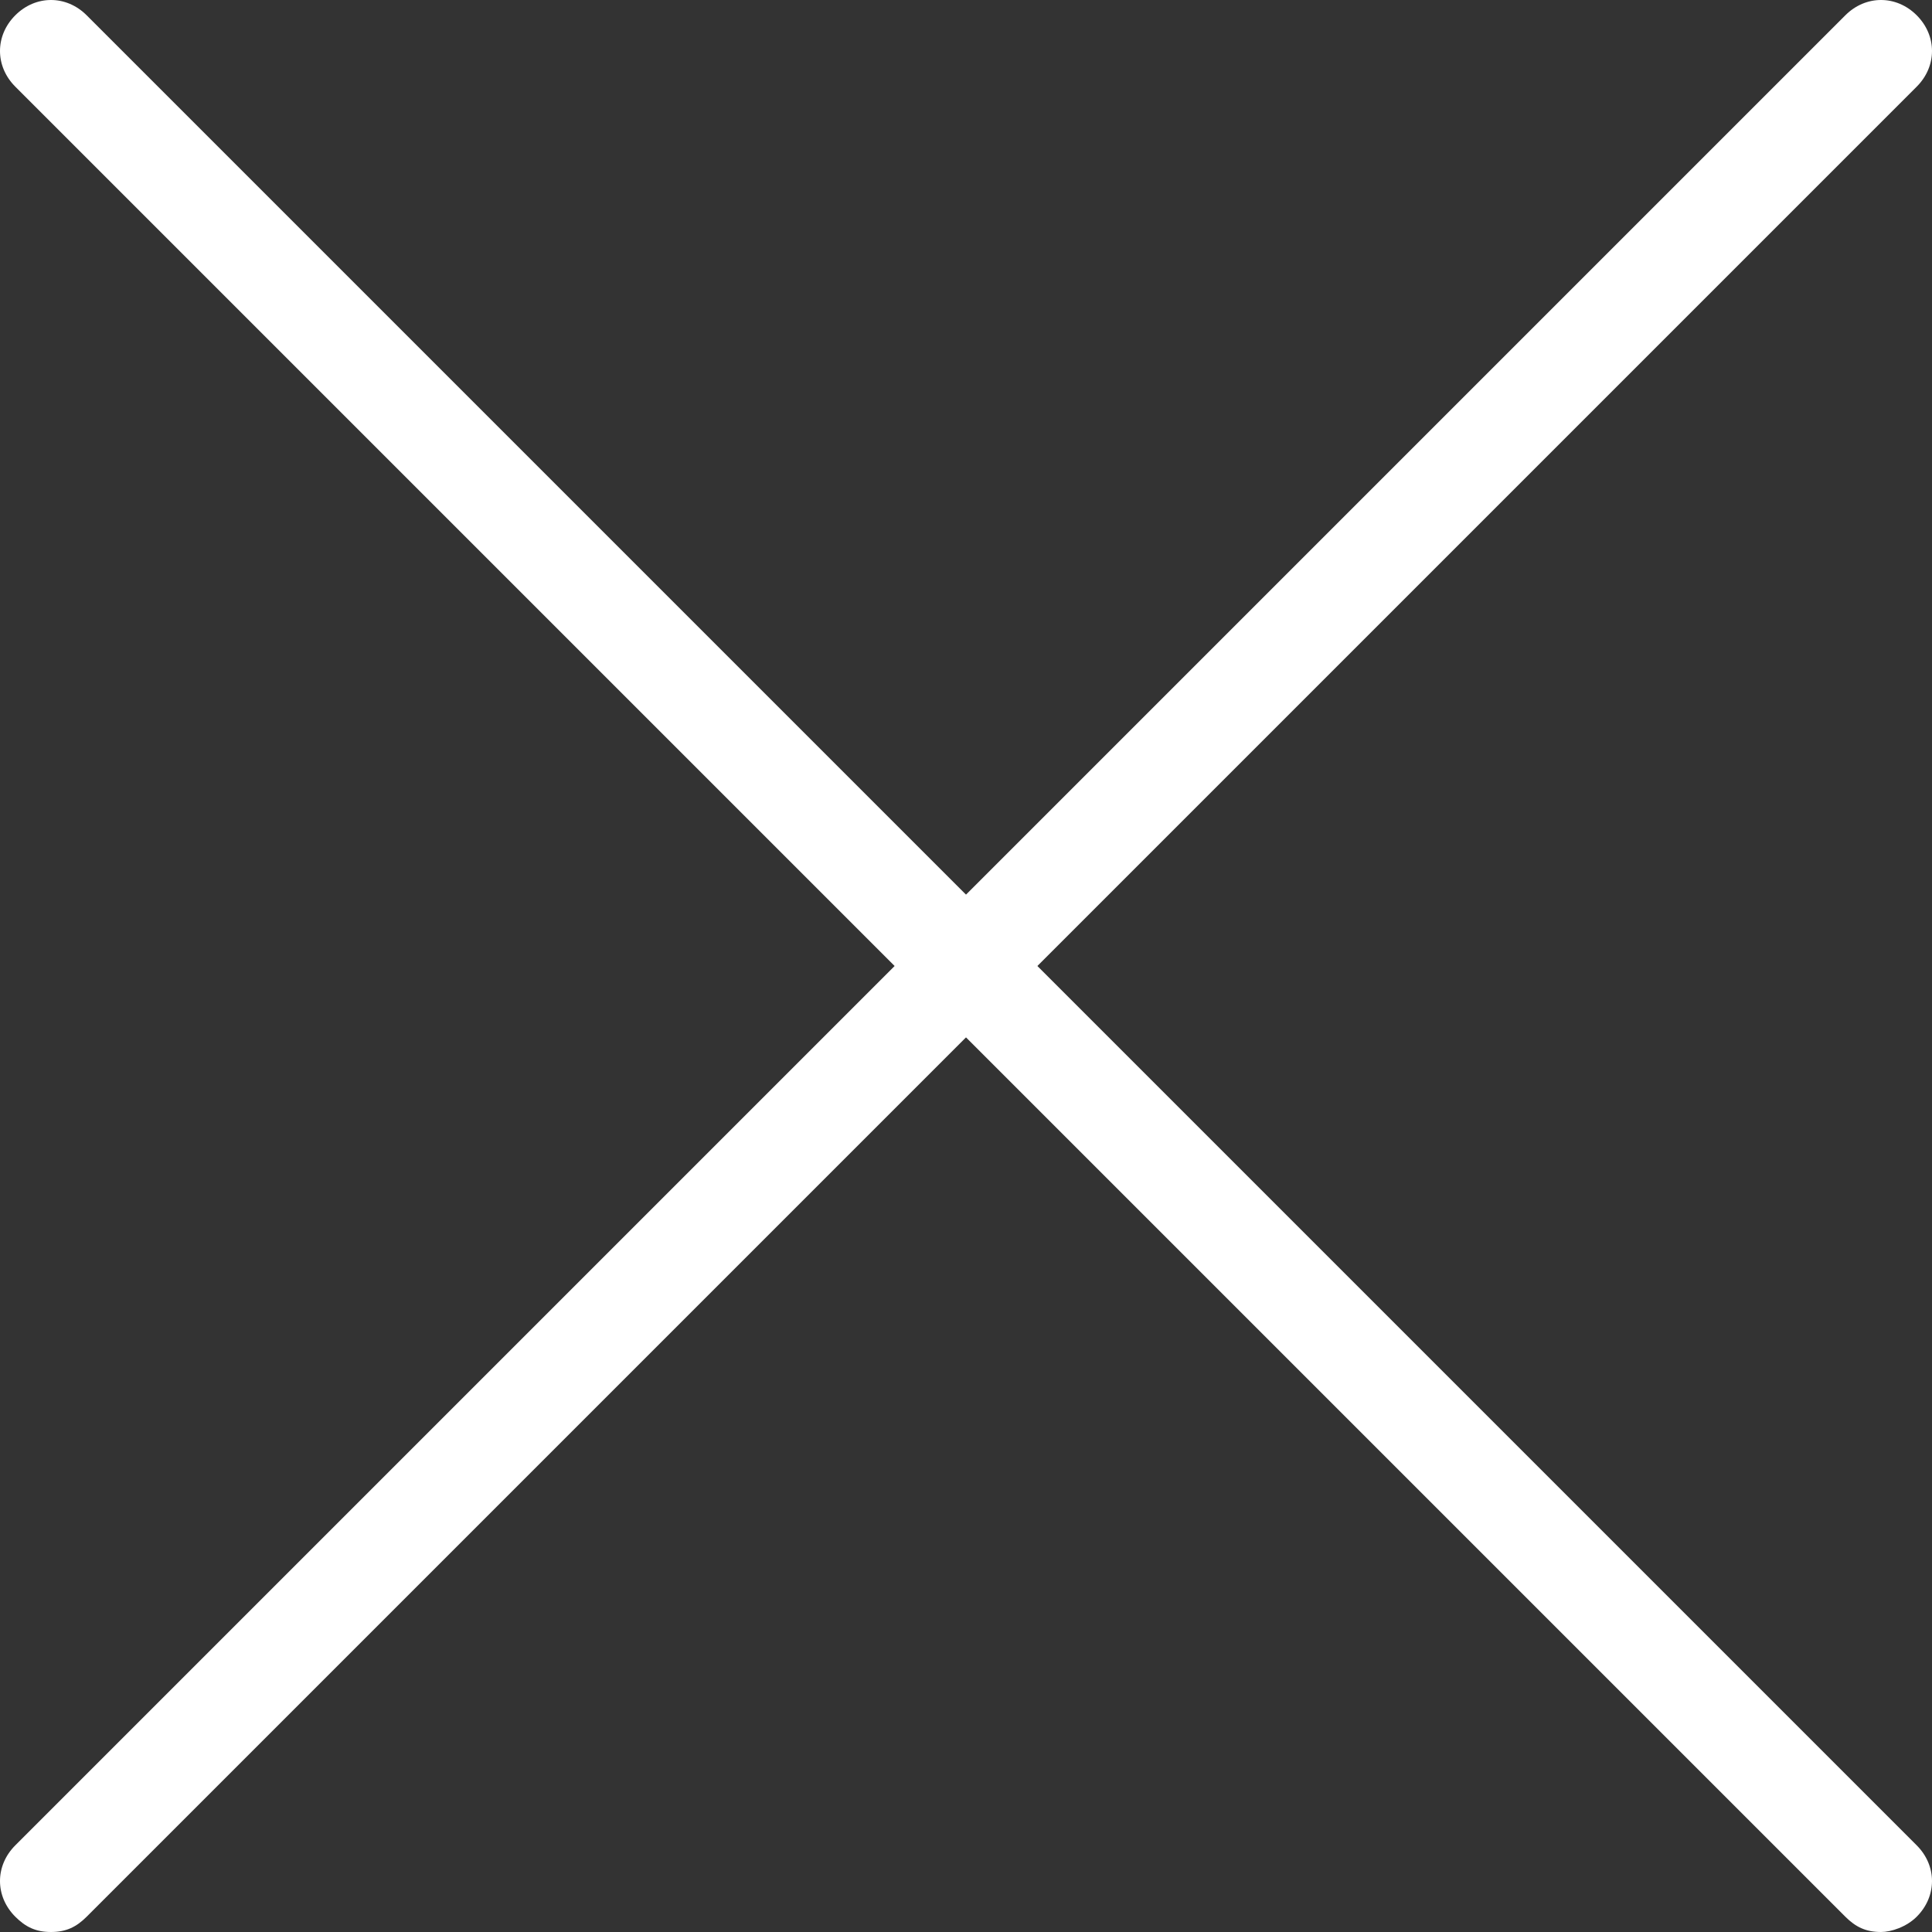 <?xml version="1.0" encoding="utf-8"?>
<!-- Generator: Adobe Illustrator 20.1.0, SVG Export Plug-In . SVG Version: 6.00 Build 0)  -->
<svg version="1.1" id="Warstwa_1" xmlns="http://www.w3.org/2000/svg" xmlns:xlink="http://www.w3.org/1999/xlink" x="0px" y="0px"
	 viewBox="0 0 37.9 37.9" style="enable-background:new 0 0 37.9 37.9;" xml:space="preserve">
<rect x="0" y="0" width="37.9" height="37.9" fill="#333333" stroke="none"/>
<style type="text/css">
	.st0{fill:#FFFFFF;}
</style>
<g>
	<path class="st0" d="M1,37.9c-0.3,0-0.5-0.1-0.7-0.3c-0.4-0.4-0.4-1,0-1.4L36.2,0.3c0.4-0.4,1-0.4,1.4,0s0.4,1,0,1.4L1.7,37.6
		C1.5,37.8,1.3,37.9,1,37.9z"/>
</g>
<g>
	<path class="st0" d="M36.9,37.9c-0.3,0-0.5-0.1-0.7-0.3L0.3,1.7c-0.4-0.4-0.4-1,0-1.4s1-0.4,1.4,0l35.9,35.9c0.4,0.4,0.4,1,0,1.4
		C37.4,37.8,37.1,37.9,36.9,37.9z"/>
</g>
</svg>
